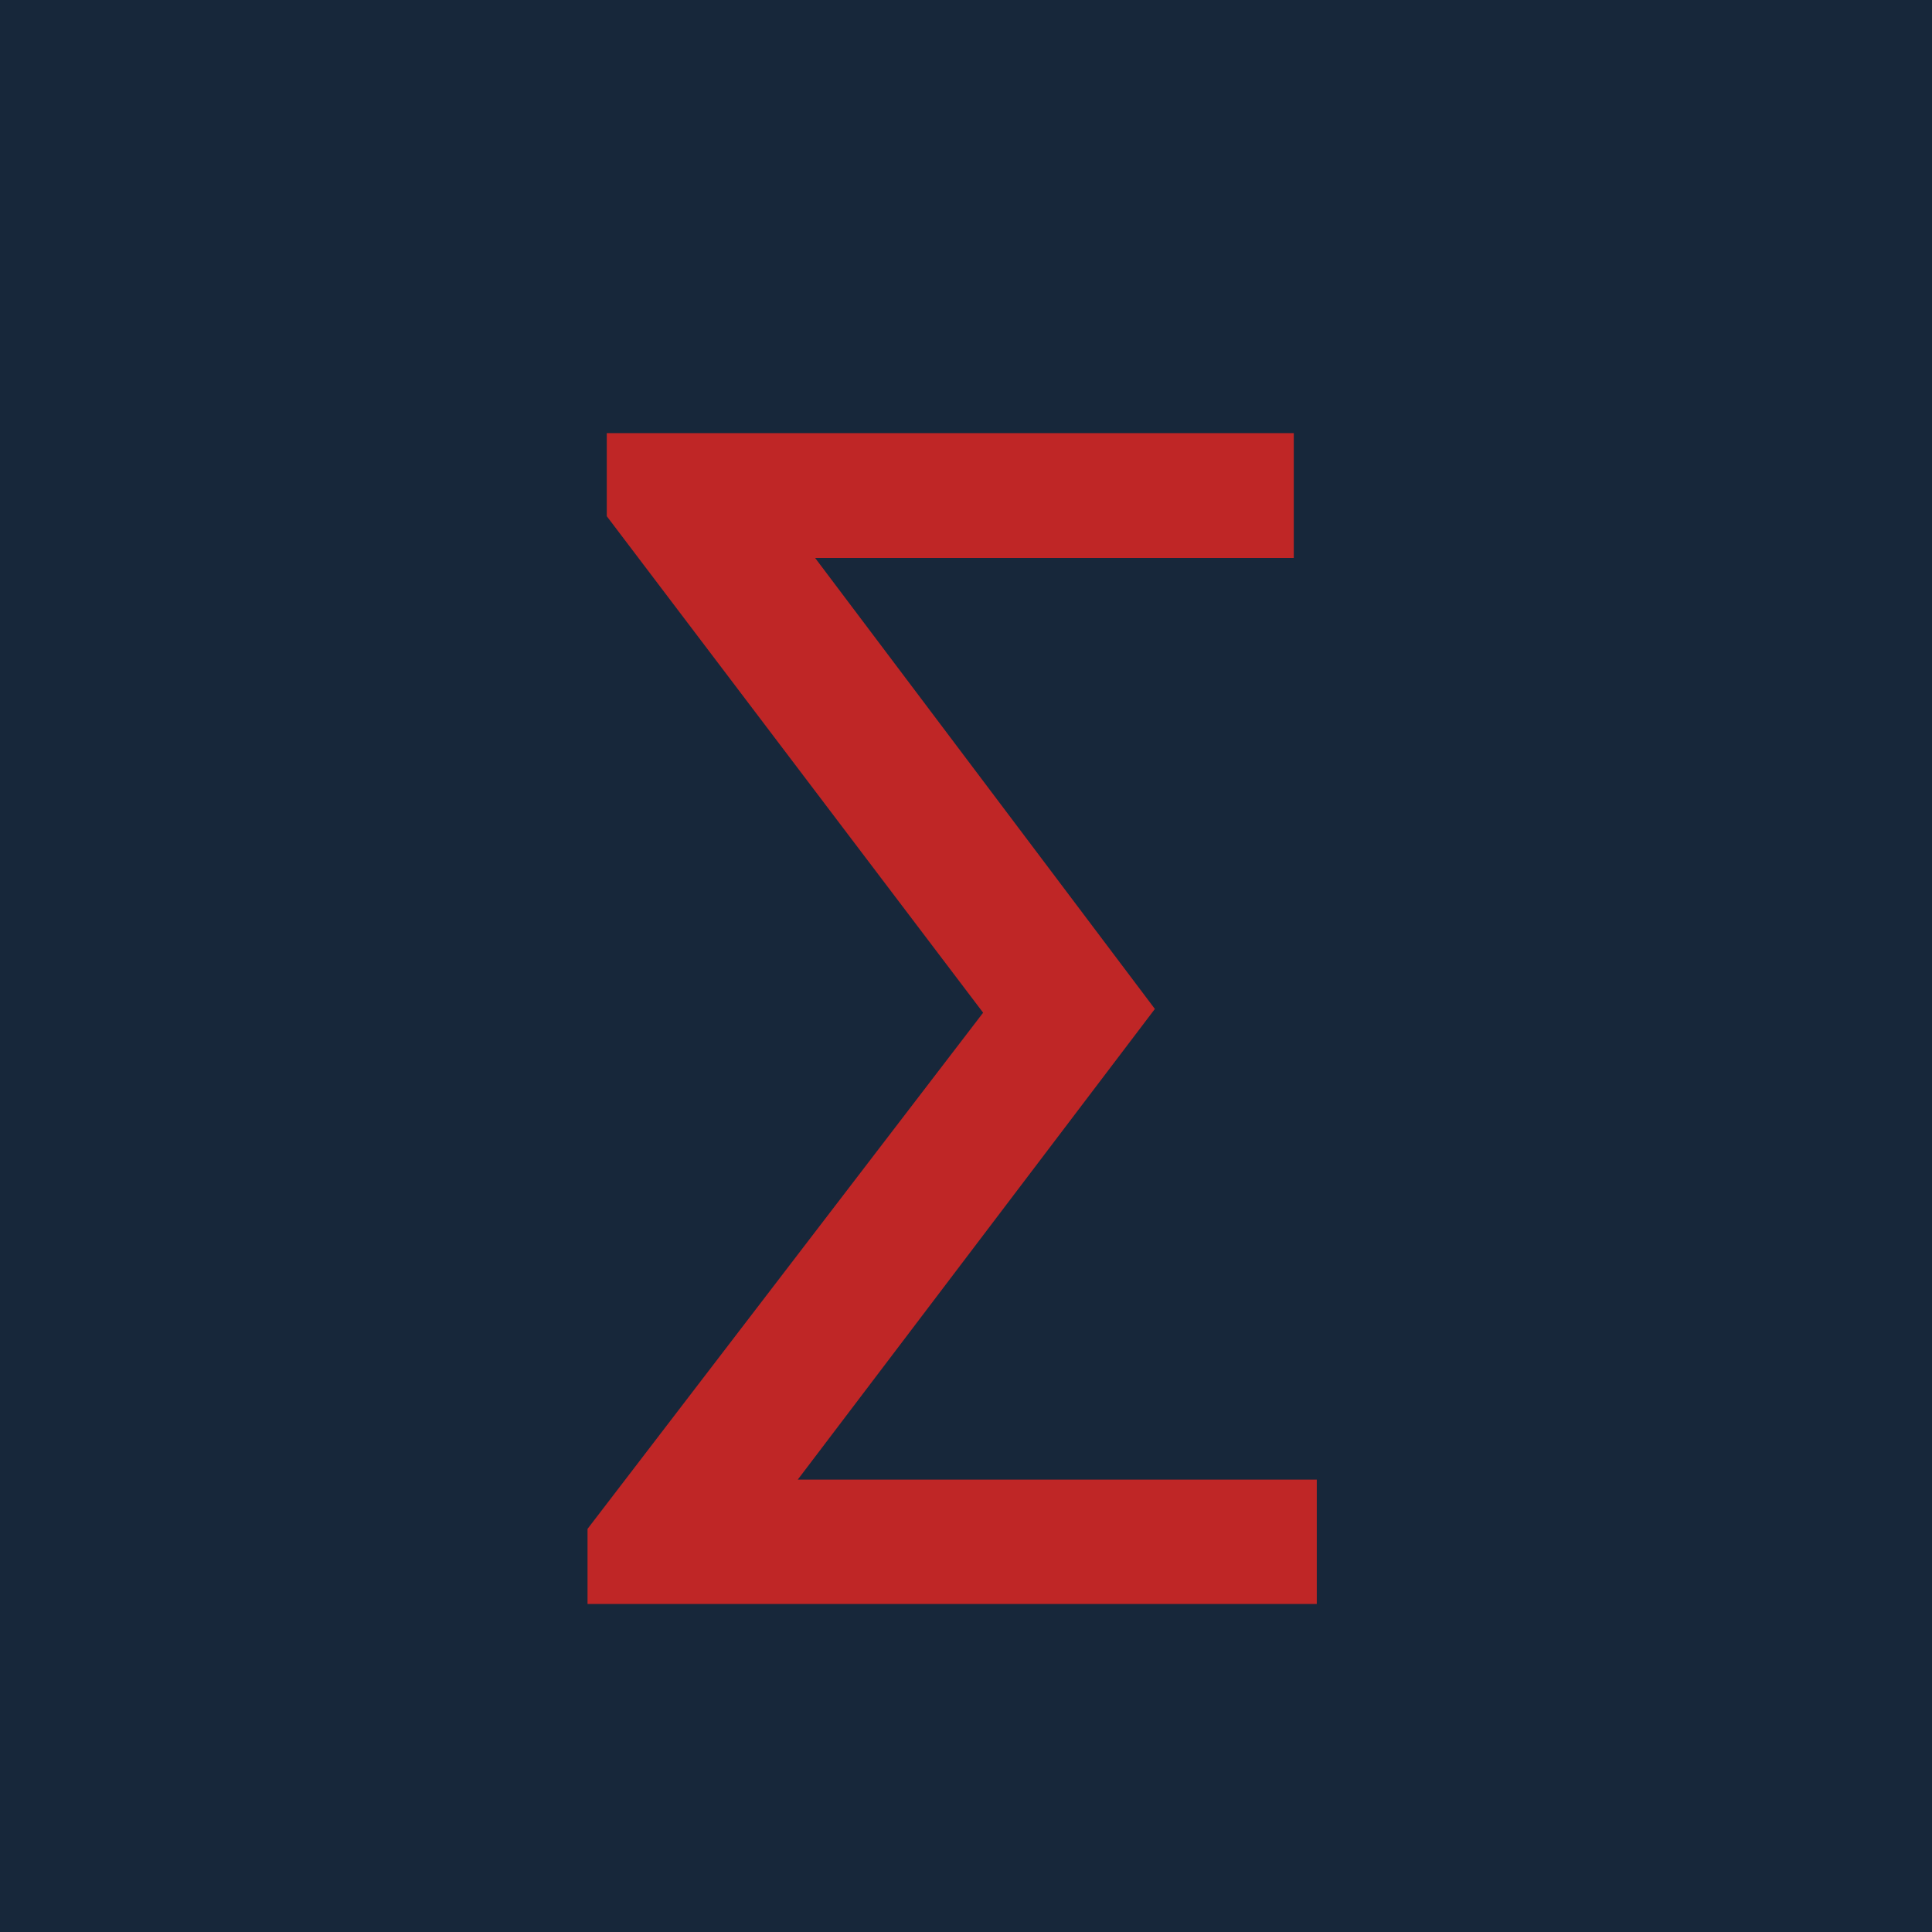 <svg xmlns="http://www.w3.org/2000/svg" viewBox="0 0 41.17 41.17"><defs><style>.cls-1{fill:#17273a;}.cls-2{fill:#bf2626;}</style></defs><title>enduse_sum_red</title><g id="Layer_2" data-name="Layer 2"><g id="Layer_4" data-name="Layer 4"><g id="End_Uses_copy" data-name="End Uses copy"><g id="Green"><g id="Current_copy" data-name="Current copy"><g id="Total"><rect class="cls-1" width="41.17" height="41.17"/><path class="cls-2" d="M28.06,34.18H12.52v-1.6l8.43-11L12.93,11V9.23H27.57v2.66H17.37l7.24,9.61L17,31.53H28.06Z"/></g></g></g></g></g></g></svg>